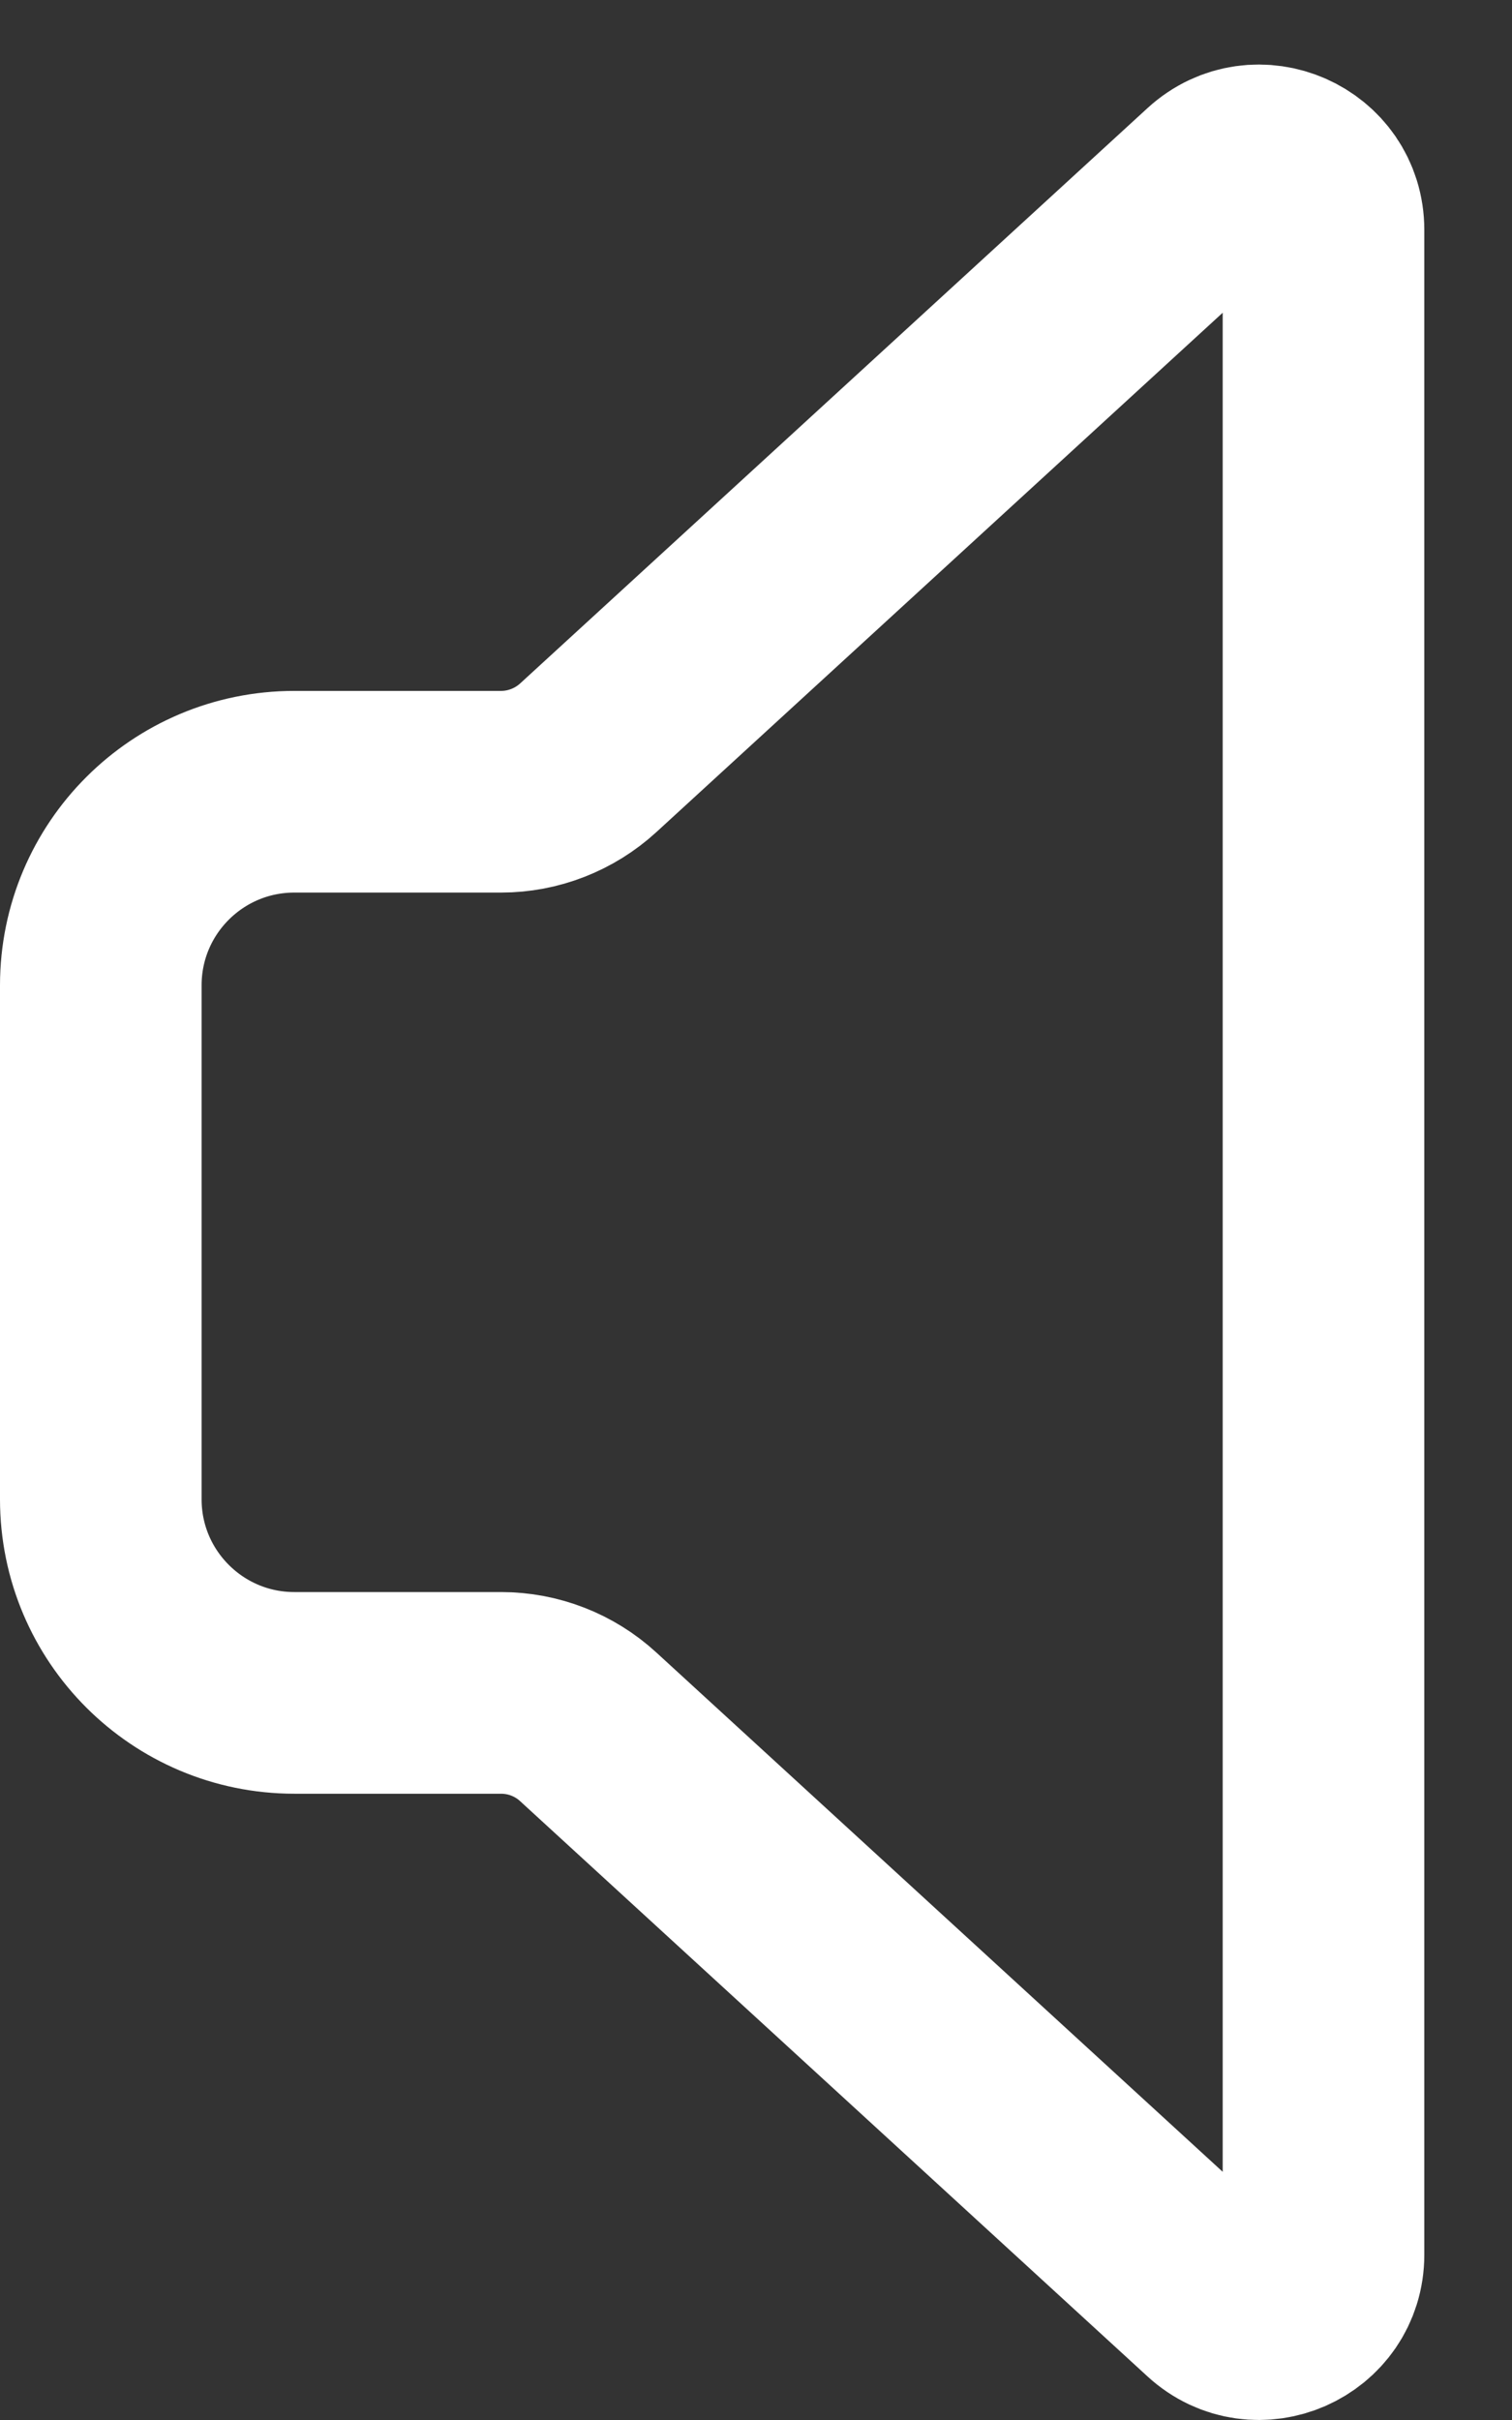 <?xml version="1.0" encoding="UTF-8"?>
<svg width="15px" height="24px" viewBox="0 0 15 24" version="1.1" xmlns="http://www.w3.org/2000/svg" xmlns:xlink="http://www.w3.org/1999/xlink">
    <rect x="0" y="0" width="15" height="24" fill="#333333" stroke="none"/>
    <!-- Generator: sketchtool 41 (35326) - http://www.bohemiancoding.com/sketch -->
    <title>064F110D-1873-4D9B-B0EE-13042277E8C4</title>
    <desc>Created with sketchtool.</desc>
    <defs></defs>
    <g id="Page-1" stroke="none" stroke-width="1" fill="none" fill-rule="evenodd" stroke-linejoin="round">
        <g id="read_page-1.0" transform="translate(-829, -7)" stroke="#FFFFFF" stroke-width="2">
            <path d="M842.13,9.28 L842.13,29.361 C842.13,29.916 841.469,30.206 841.06,29.831 L834.836,24.126 C834.6,23.909 834.291,23.789 833.971,23.789 L831.92,23.789 C830.86,23.789 830,22.929 830,21.869 L830,16.772 C830,15.711 830.86,14.852 831.92,14.852 L833.971,14.852 C834.291,14.852 834.6,14.731 834.836,14.515 L841.06,8.809 C841.469,8.434 842.13,8.724 842.13,9.28 Z" id="volume_down"></path>
        </g>
    </g>
</svg>